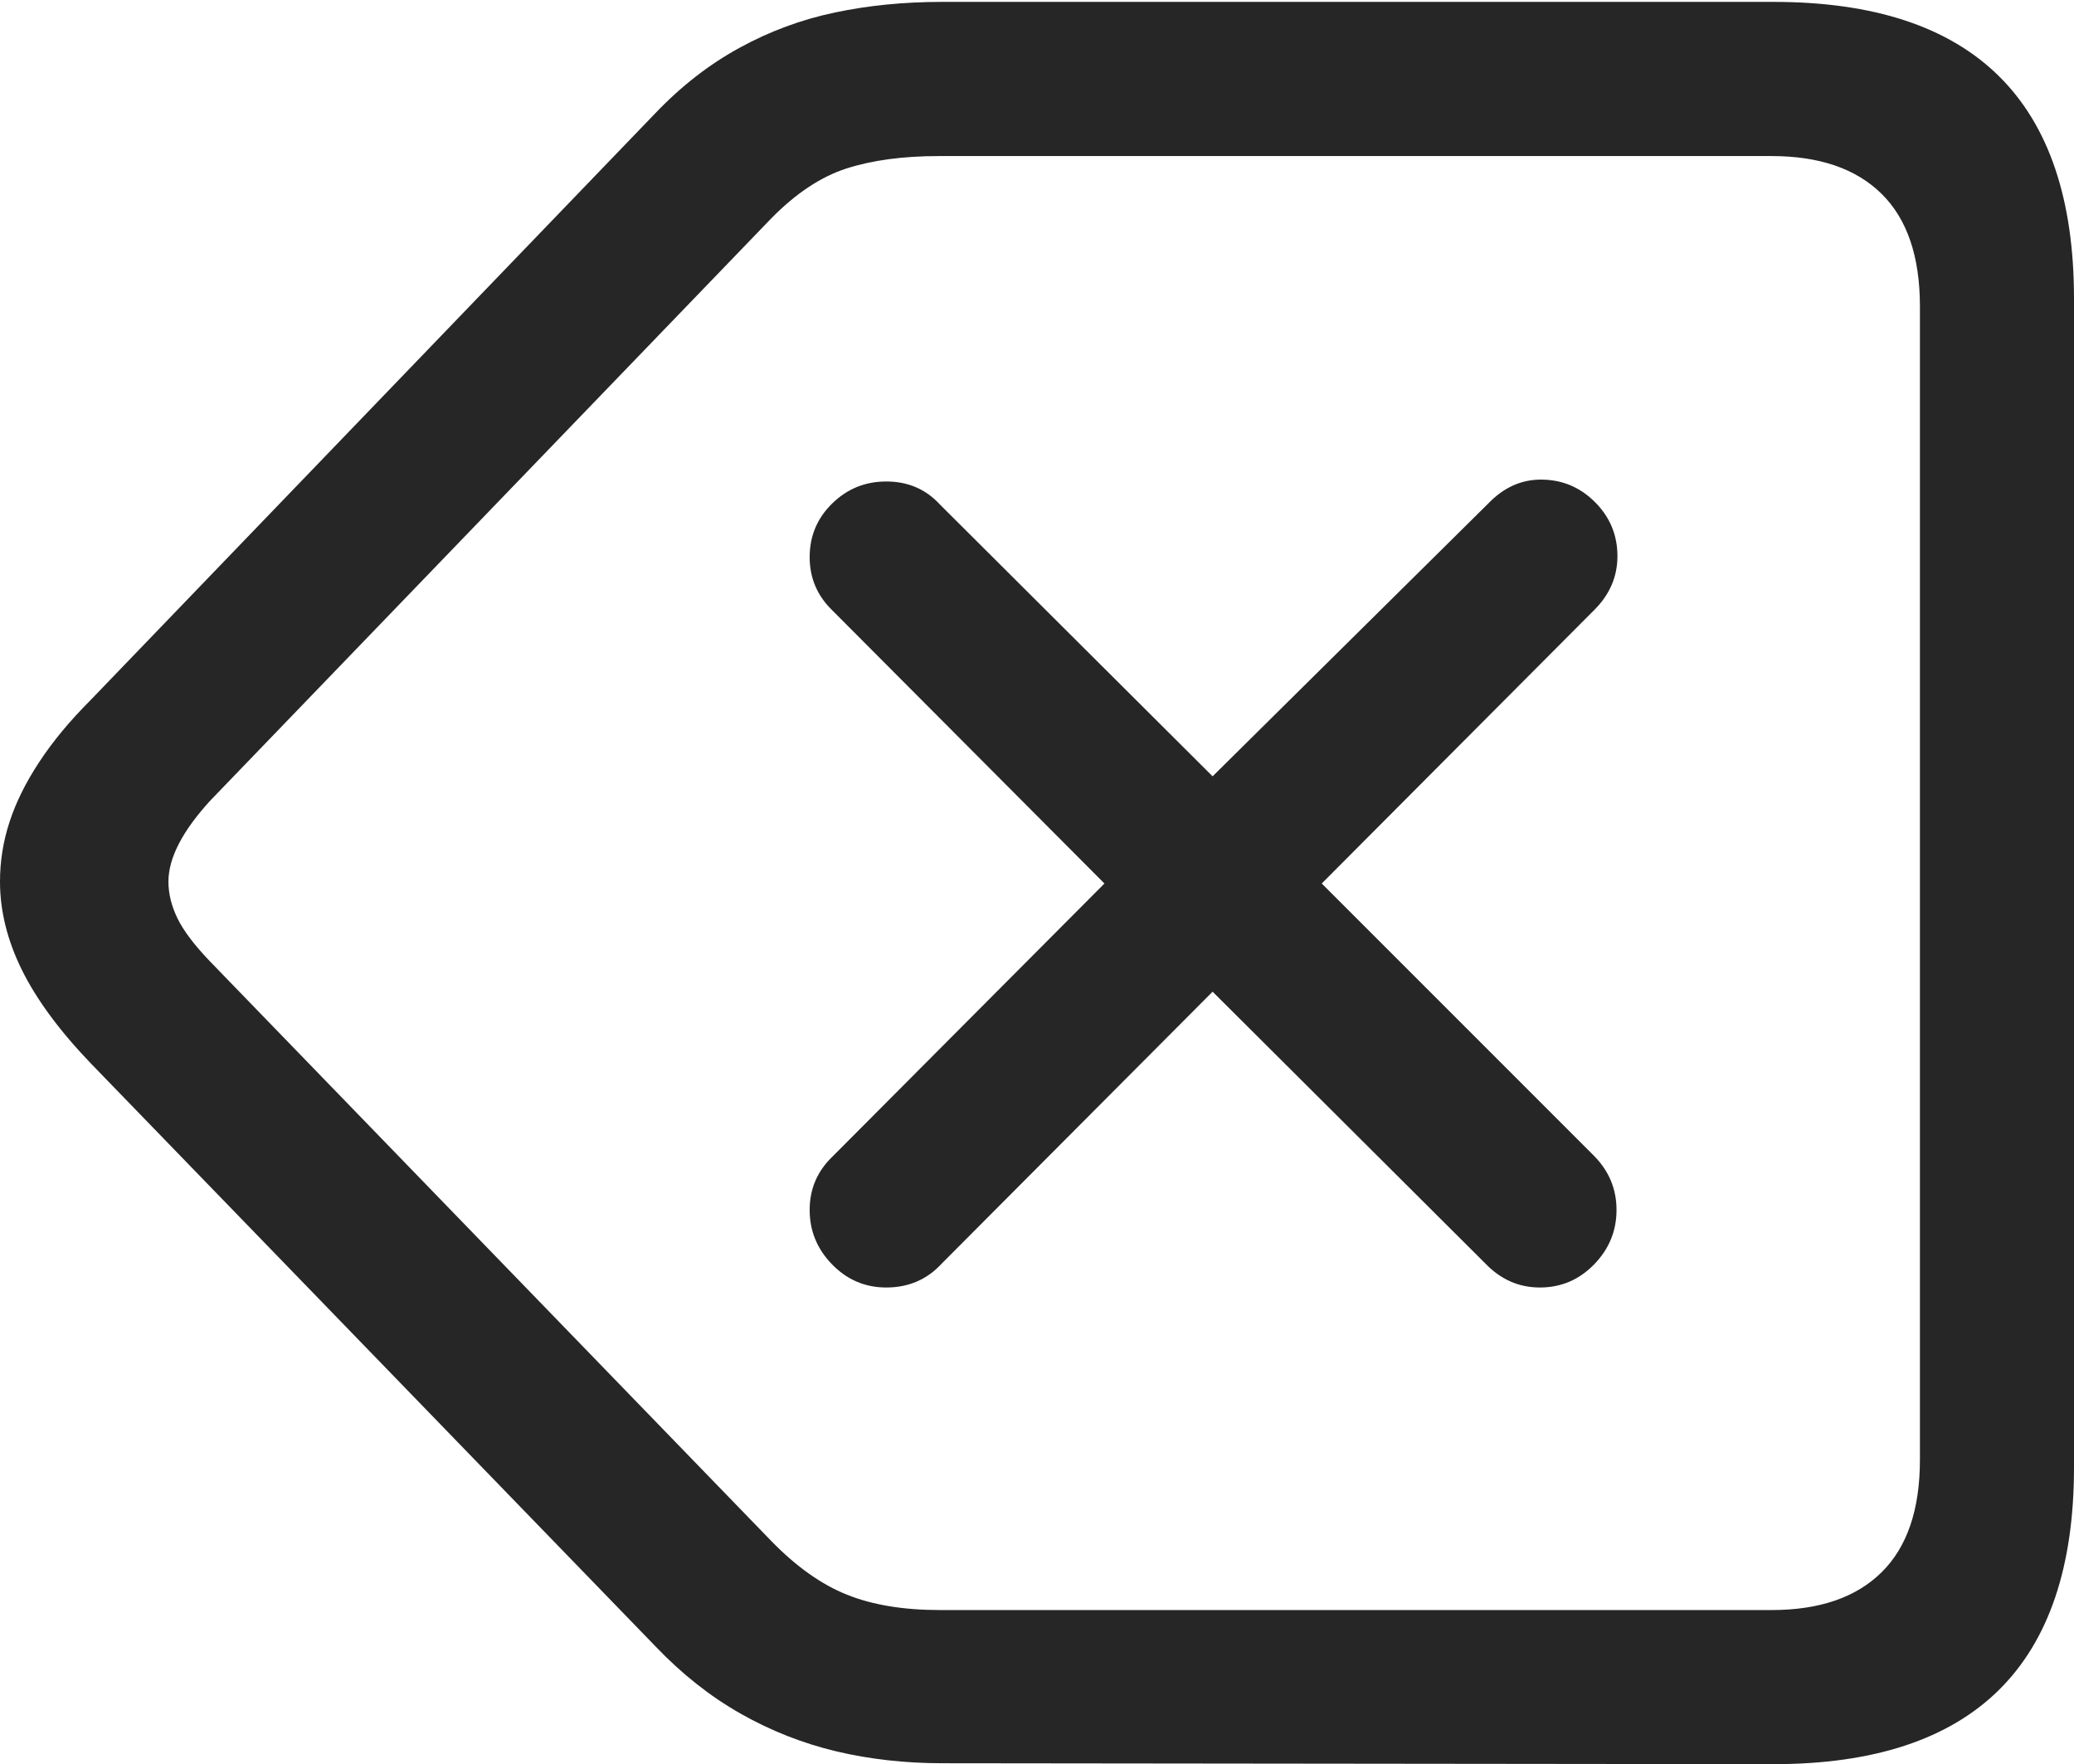 <?xml version="1.0" encoding="UTF-8"?>
<!--Generator: Apple Native CoreSVG 175-->
<!DOCTYPE svg
PUBLIC "-//W3C//DTD SVG 1.1//EN"
       "http://www.w3.org/Graphics/SVG/1.1/DTD/svg11.dtd">
<svg version="1.1" xmlns="http://www.w3.org/2000/svg" xmlns:xlink="http://www.w3.org/1999/xlink" width="29.627" height="25.197" viewBox="0 0 29.627 25.197" fill="rgba(0,0,0,0.85)">
 <g>
  <rect height="25.197" opacity="0" width="29.627" x="0" y="0"/>
  <path d="M25.334 25.197Q27.48 25.197 28.554 24.138Q29.627 23.078 29.627 20.959L29.627 4.266Q29.627 2.146 28.554 1.087Q27.48 0.027 25.334 0.027L13.453 0.027Q12.646 0.027 11.929 0.178Q11.211 0.328 10.562 0.684Q9.912 1.039 9.352 1.627L1.299 9.994Q0.848 10.445 0.561 10.883Q0.273 11.32 0.137 11.737Q0 12.154 0 12.592Q0 13.221 0.314 13.856Q0.629 14.492 1.299 15.19L9.365 23.516Q9.926 24.104 10.575 24.473Q11.225 24.842 11.942 25.013Q12.66 25.184 13.467 25.184ZM25.307 22.996L13.426 22.996Q12.646 22.996 12.1 22.777Q11.553 22.559 11.02 22.012L3.008 13.74Q2.666 13.385 2.536 13.118Q2.406 12.852 2.406 12.592Q2.406 12.086 3.008 11.43L11.006 3.131Q11.539 2.584 12.093 2.406Q12.646 2.229 13.412 2.229L25.307 2.229Q26.332 2.229 26.879 2.769Q27.426 3.309 27.426 4.375L27.426 20.85Q27.426 21.916 26.879 22.456Q26.332 22.996 25.307 22.996ZM12.66 18.389Q13.139 18.389 13.453 18.047L17.322 14.164L21.219 18.047Q21.547 18.389 21.998 18.389Q22.449 18.389 22.77 18.061Q23.092 17.732 23.092 17.281Q23.092 16.83 22.764 16.502L18.881 12.619L22.777 8.709Q23.105 8.381 23.105 7.943Q23.105 7.492 22.784 7.171Q22.463 6.85 22.012 6.85Q21.588 6.85 21.26 7.191L17.322 11.088L13.426 7.205Q13.125 6.877 12.66 6.877Q12.209 6.877 11.888 7.191Q11.566 7.506 11.566 7.957Q11.566 8.408 11.895 8.723L15.777 12.619L11.895 16.516Q11.566 16.83 11.566 17.281Q11.566 17.732 11.888 18.061Q12.209 18.389 12.66 18.389Z" />
 </g>
</svg>
